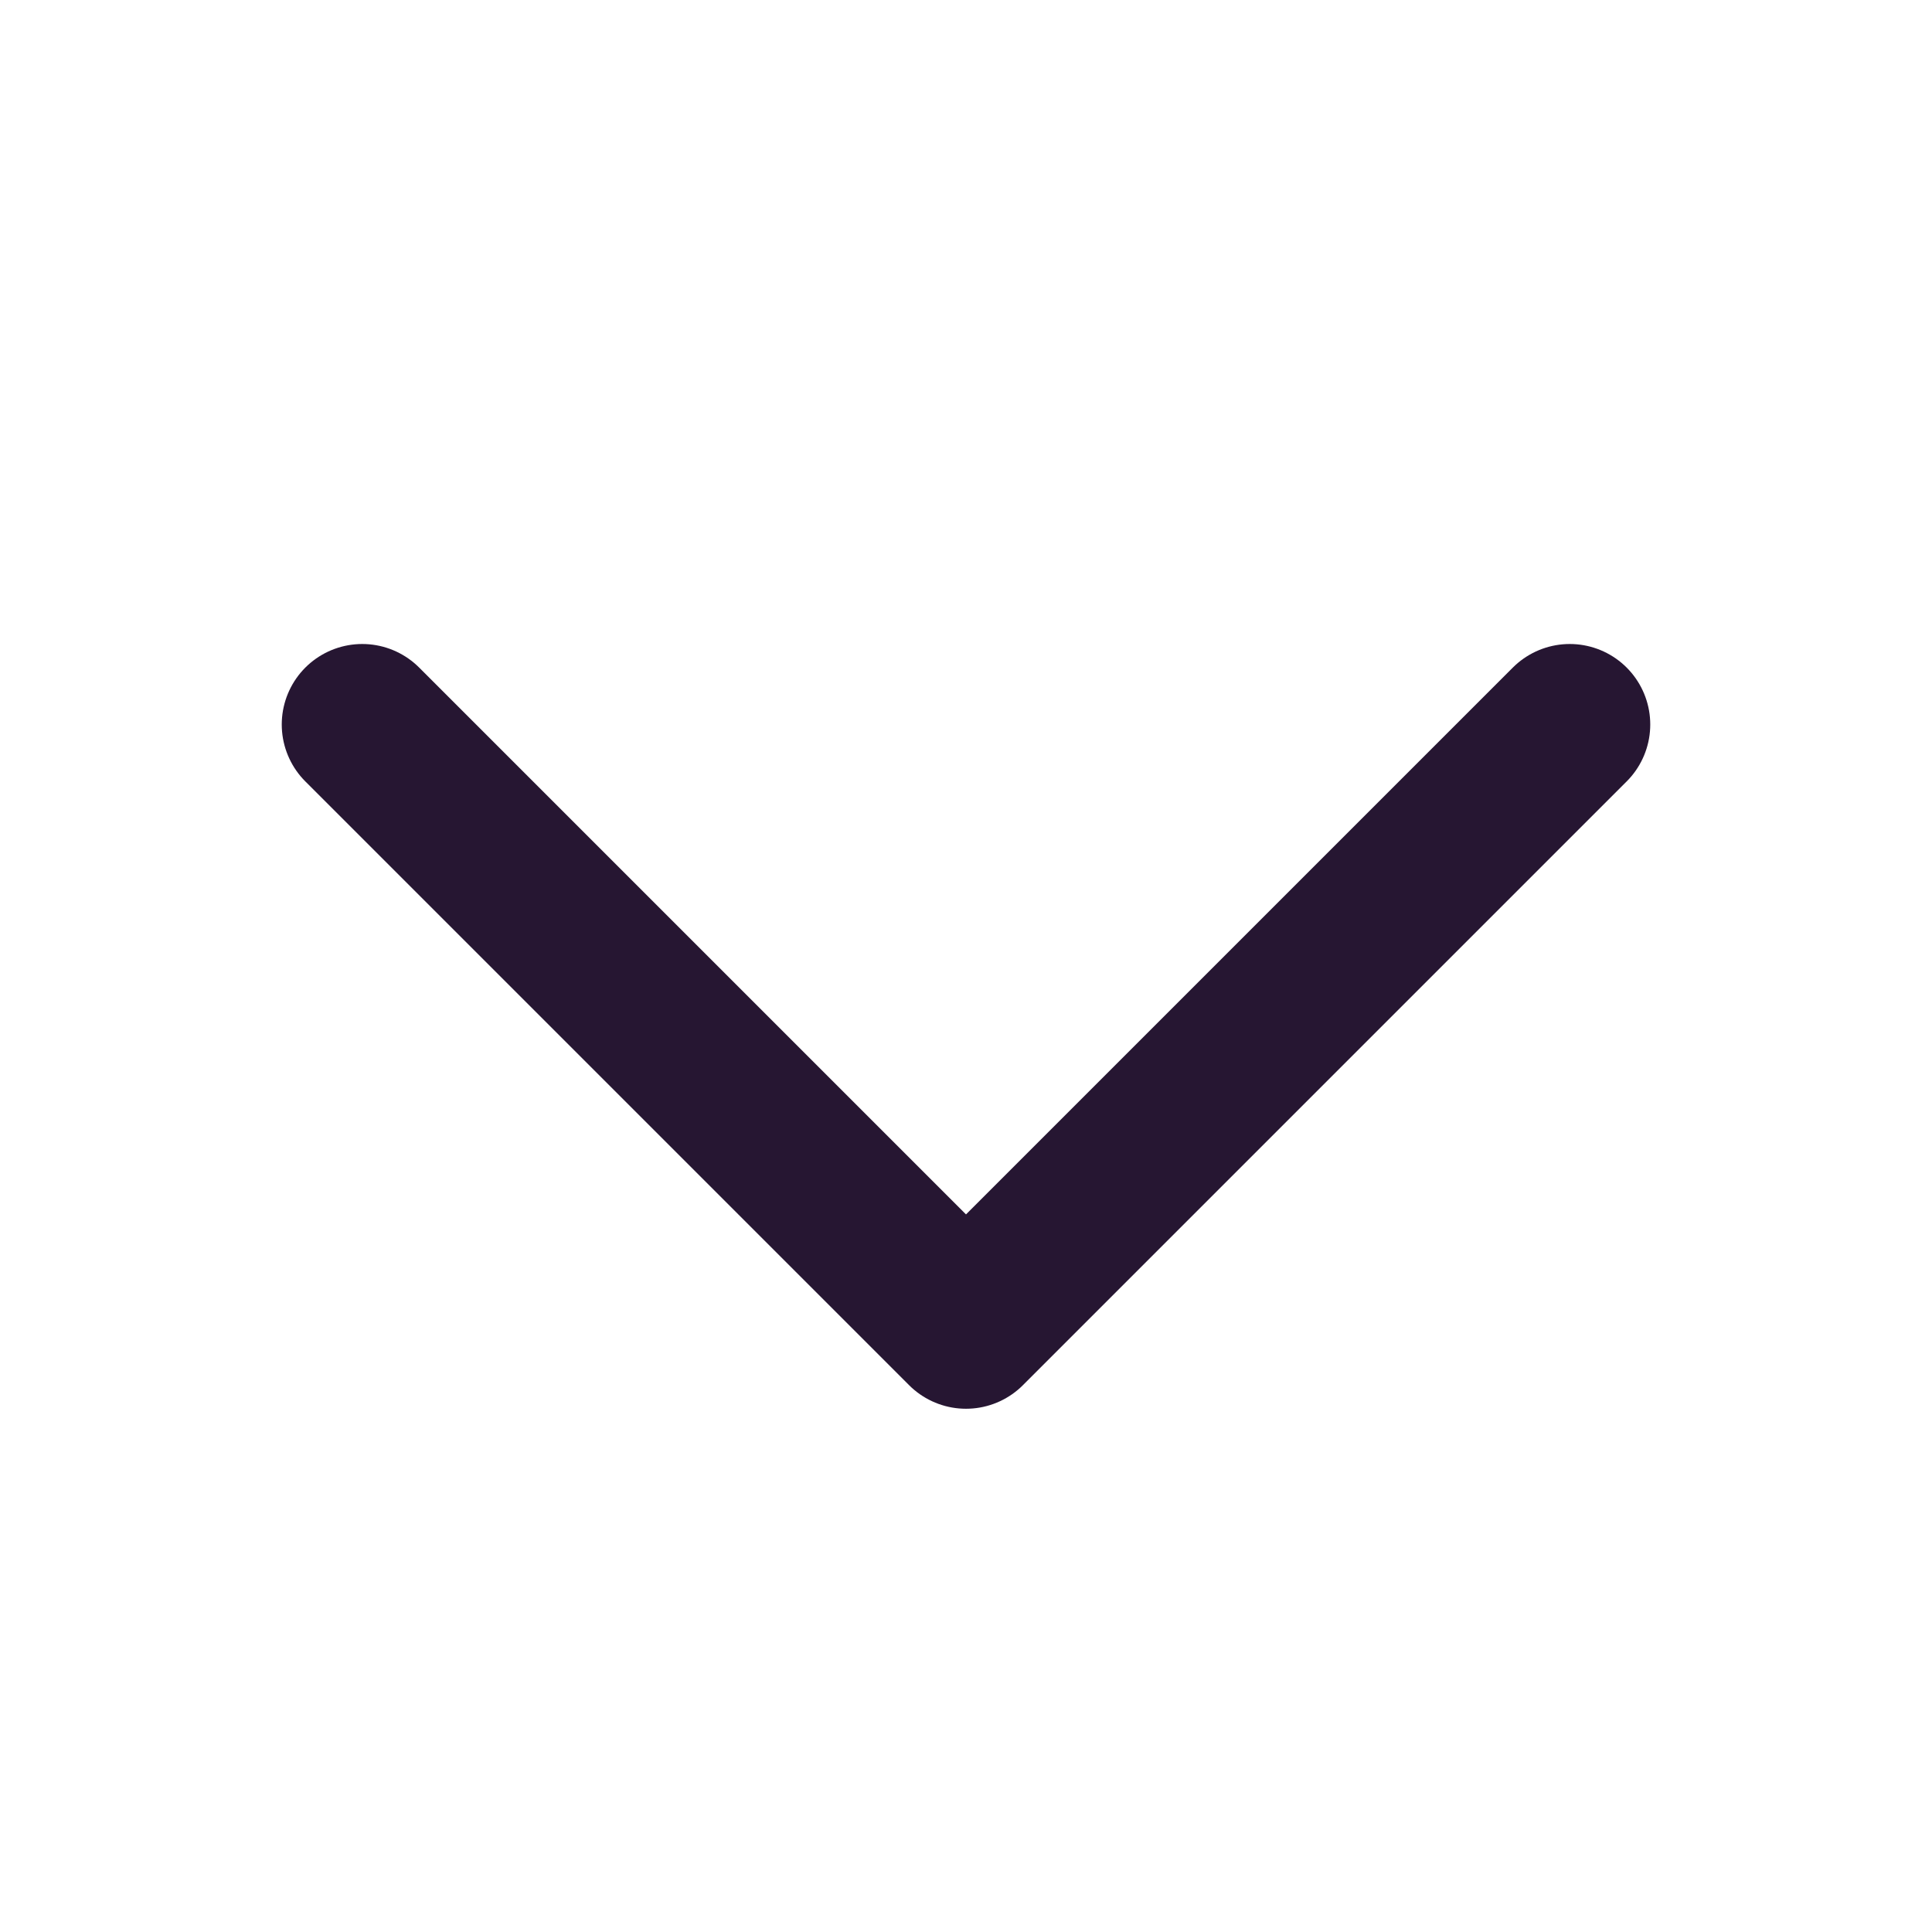 <svg width="24" height="24" viewBox="0 0 24 24" fill="none" xmlns="http://www.w3.org/2000/svg">
<path d="M19.5 9L12 16.5L4.5 9" stroke="#261632" stroke-width="2" stroke-linecap="round" stroke-linejoin="round"/>
</svg>
